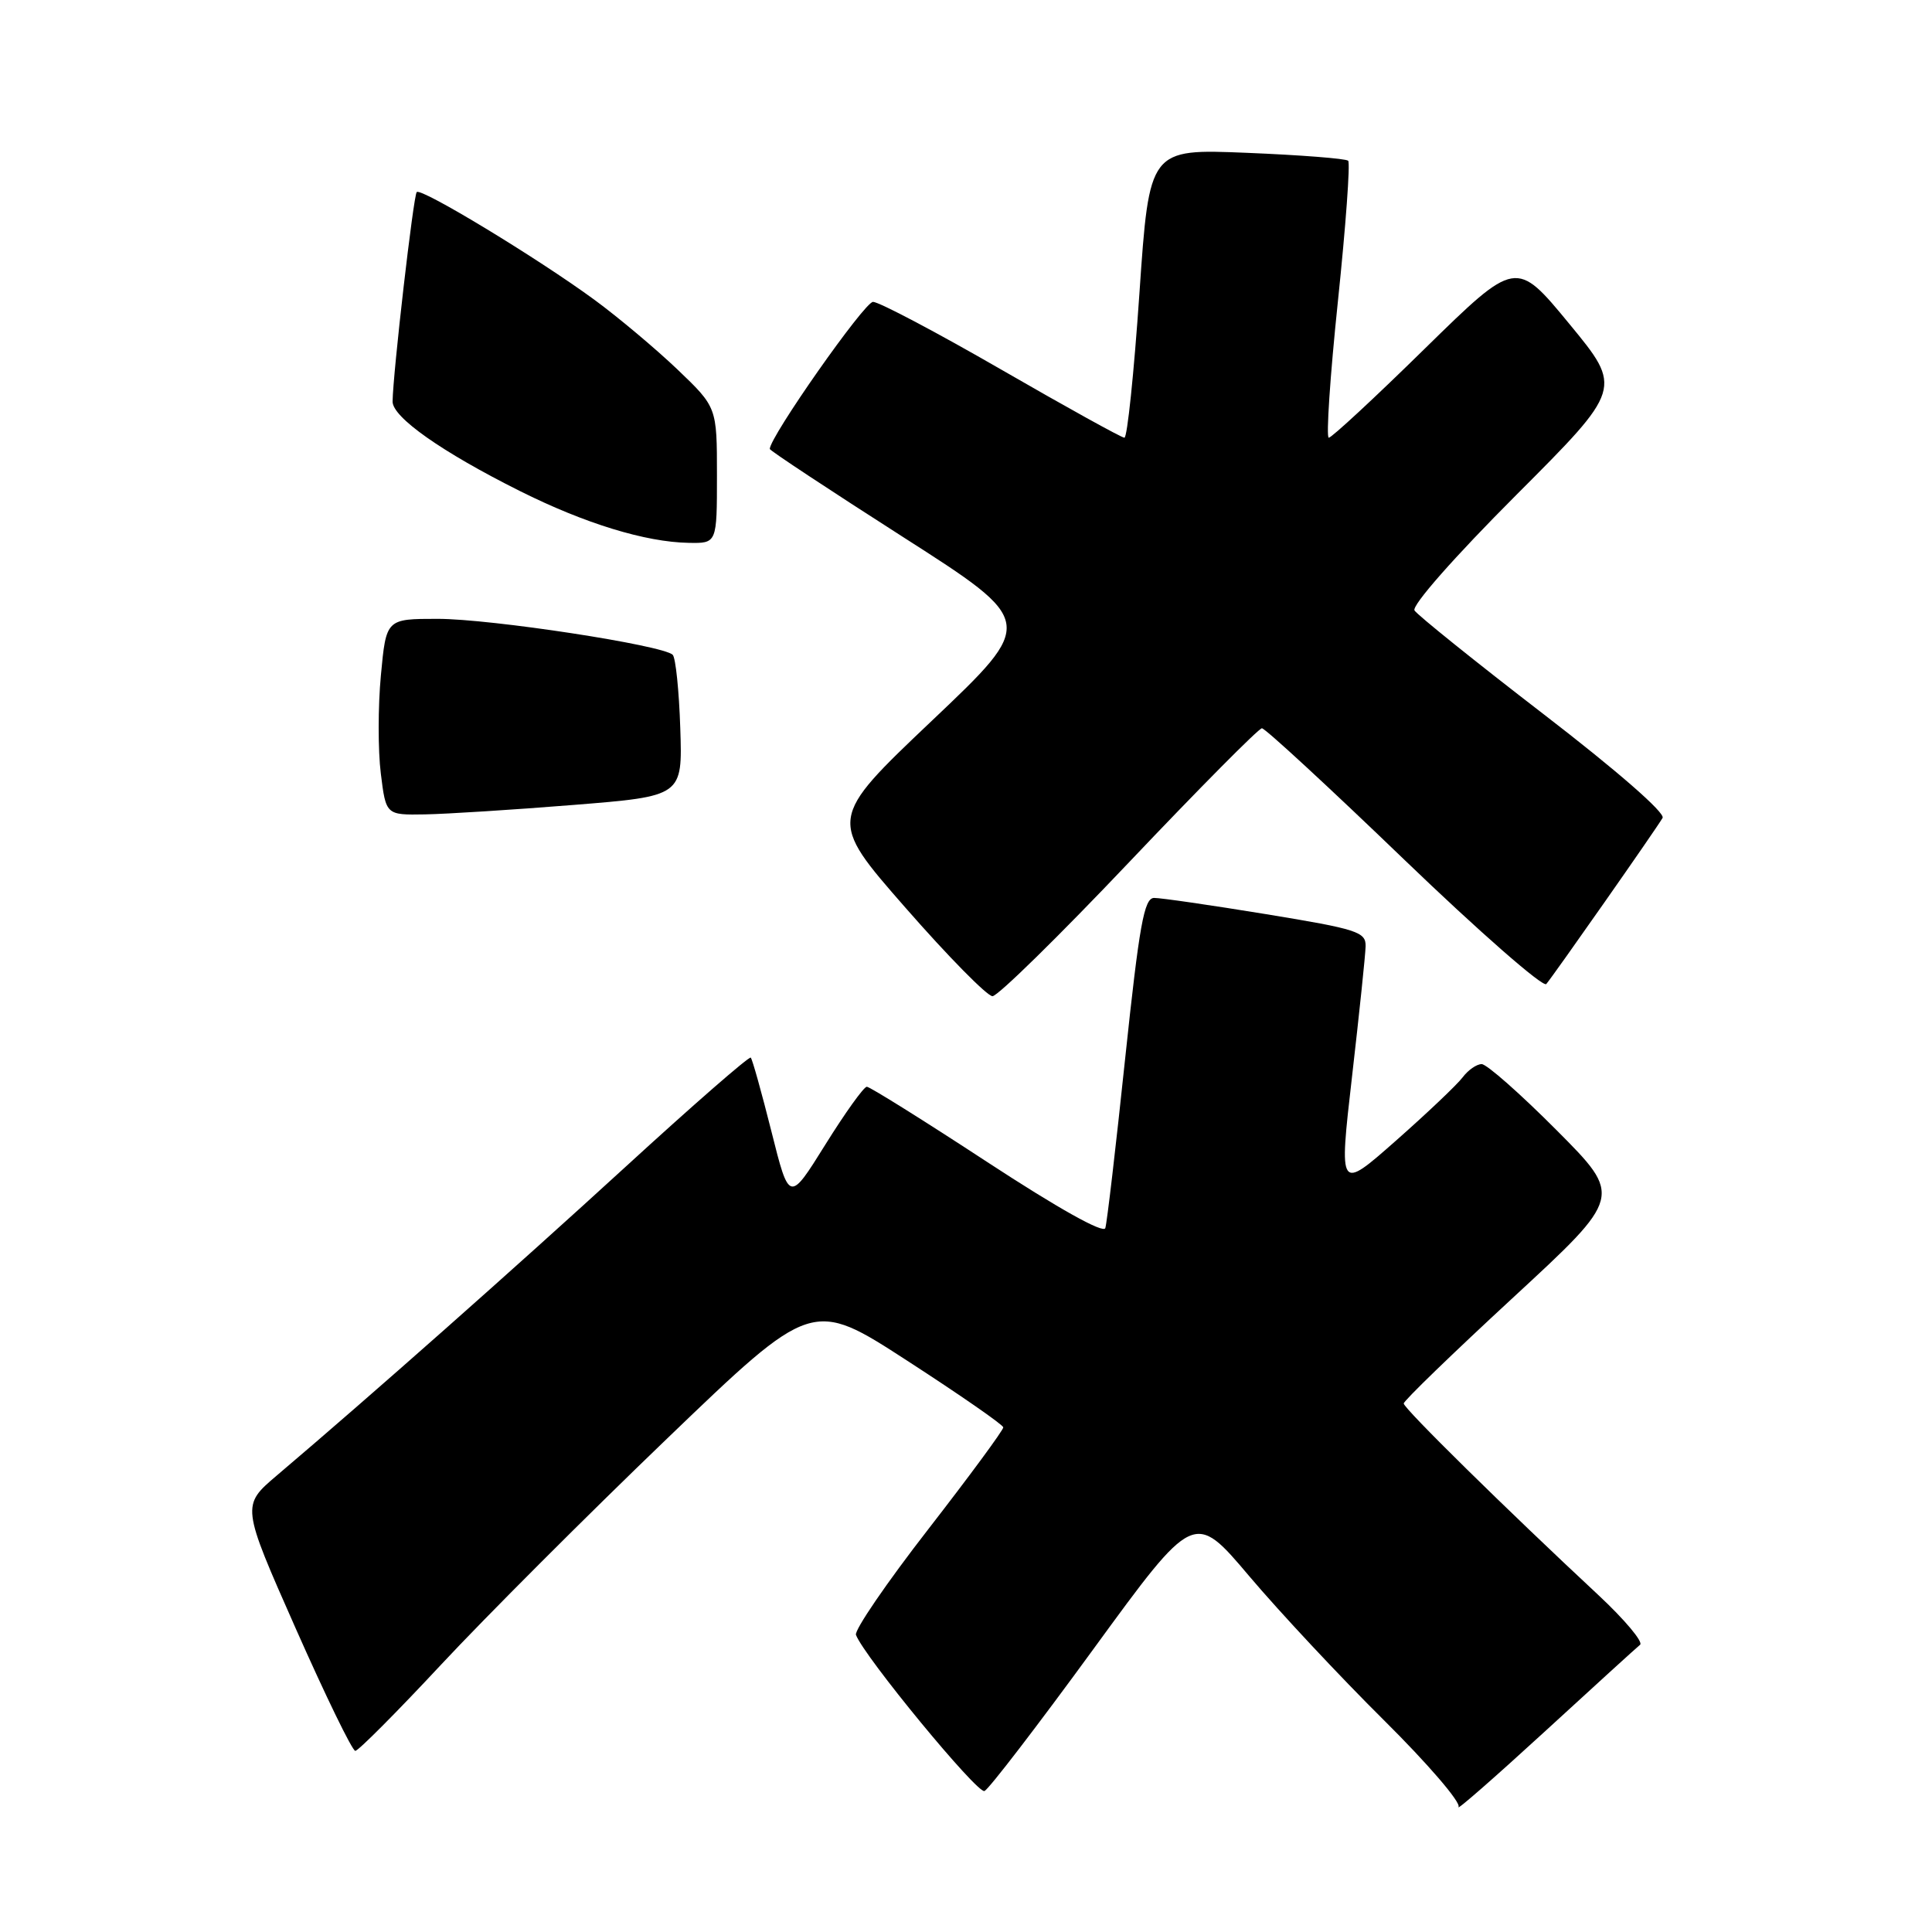 <?xml version="1.0" encoding="UTF-8" standalone="no"?>
<!DOCTYPE svg PUBLIC "-//W3C//DTD SVG 1.1//EN" "http://www.w3.org/Graphics/SVG/1.1/DTD/svg11.dtd" >
<svg xmlns="http://www.w3.org/2000/svg" xmlns:xlink="http://www.w3.org/1999/xlink" version="1.1" viewBox="0 0 256 256">
 <g >
 <path fill="currentColor"
d=" M 217.32 217.94 C 217.76 217.57 215.29 214.62 211.82 211.38 C 199.57 199.97 186.00 186.62 186.00 185.97 C 186.00 185.61 192.53 179.29 200.50 171.93 C 215.00 158.54 215.00 158.54 206.27 149.77 C 201.47 144.95 197.00 141.00 196.33 141.00 C 195.66 141.00 194.53 141.79 193.81 142.75 C 193.09 143.71 189.10 147.50 184.95 151.16 C 177.41 157.81 177.41 157.81 179.15 142.66 C 180.11 134.32 180.92 126.56 180.95 125.40 C 181.00 123.48 179.89 123.12 167.75 121.13 C 160.46 119.94 153.79 118.97 152.92 118.98 C 151.60 119.00 150.97 122.51 149.09 140.25 C 147.86 151.94 146.68 162.05 146.46 162.73 C 146.23 163.49 140.22 160.13 130.82 153.98 C 122.44 148.49 115.25 144.00 114.86 144.00 C 114.46 144.00 111.99 147.45 109.36 151.67 C 104.58 159.34 104.58 159.34 102.22 149.93 C 100.92 144.76 99.69 140.36 99.48 140.14 C 99.27 139.93 91.76 146.48 82.80 154.69 C 68.04 168.20 49.16 184.92 36.69 195.50 C 31.98 199.50 31.98 199.50 39.17 215.75 C 43.13 224.69 46.68 232.00 47.08 232.00 C 47.47 232.00 52.60 226.85 58.47 220.55 C 64.34 214.26 77.80 200.79 88.38 190.63 C 107.62 172.14 107.62 172.14 120.24 180.32 C 127.19 184.82 132.90 188.78 132.94 189.13 C 132.97 189.47 128.50 195.54 123.00 202.63 C 117.50 209.71 113.19 216.01 113.42 216.63 C 114.48 219.47 129.51 237.73 130.45 237.32 C 131.03 237.07 137.52 228.61 144.87 218.53 C 158.23 200.21 158.23 200.21 165.54 208.86 C 169.56 213.61 177.58 222.19 183.37 227.93 C 189.16 233.67 193.61 238.84 193.26 239.43 C 192.92 240.02 198.00 235.57 204.57 229.55 C 211.13 223.53 216.87 218.30 217.32 217.94 Z  M 149.61 114.25 C 158.87 104.49 166.79 96.50 167.21 96.50 C 167.64 96.50 176.11 104.32 186.05 113.89 C 195.99 123.45 204.47 130.87 204.89 130.39 C 205.85 129.26 219.43 109.88 220.30 108.38 C 220.69 107.72 214.25 102.11 204.53 94.63 C 195.50 87.68 187.81 81.49 187.43 80.89 C 187.03 80.25 192.72 73.79 200.87 65.63 C 215.00 51.48 215.00 51.48 207.94 42.91 C 200.89 34.35 200.89 34.35 188.82 46.17 C 182.19 52.68 176.45 58.00 176.07 58.00 C 175.70 58.00 176.24 49.86 177.28 39.92 C 178.32 29.97 178.93 21.60 178.64 21.30 C 178.34 21.01 172.30 20.54 165.20 20.25 C 152.29 19.72 152.29 19.72 150.98 38.86 C 150.26 49.39 149.37 58.00 148.99 58.00 C 148.62 58.00 141.30 53.95 132.72 49.00 C 124.14 44.05 116.47 40.00 115.68 40.00 C 114.55 40.00 102.00 57.89 102.00 59.49 C 102.00 59.70 109.94 64.94 119.63 71.14 C 137.27 82.42 137.27 82.42 123.49 95.49 C 109.72 108.56 109.72 108.56 119.98 120.28 C 125.62 126.73 130.81 132.00 131.51 132.00 C 132.21 132.00 140.35 124.01 149.61 114.25 Z  M 75.97 106.66 C 90.44 105.50 90.44 105.50 90.14 96.50 C 89.98 91.55 89.53 87.17 89.14 86.77 C 87.92 85.50 65.08 82.00 57.99 82.00 C 51.17 82.00 51.17 82.00 50.47 89.49 C 50.08 93.61 50.08 99.46 50.46 102.49 C 51.14 108.00 51.14 108.00 56.32 107.91 C 59.17 107.86 68.01 107.30 75.97 106.66 Z  M 95.00 62.98 C 95.00 53.96 95.00 53.96 89.75 48.94 C 86.86 46.19 81.91 42.03 78.76 39.72 C 71.27 34.23 55.81 24.85 55.22 25.45 C 54.78 25.88 52.07 49.45 52.02 53.20 C 52.00 55.28 58.52 59.88 68.88 65.06 C 77.47 69.36 85.52 71.83 91.25 71.93 C 95.00 72.00 95.00 72.00 95.00 62.98 Z "/>
</g>
</svg>